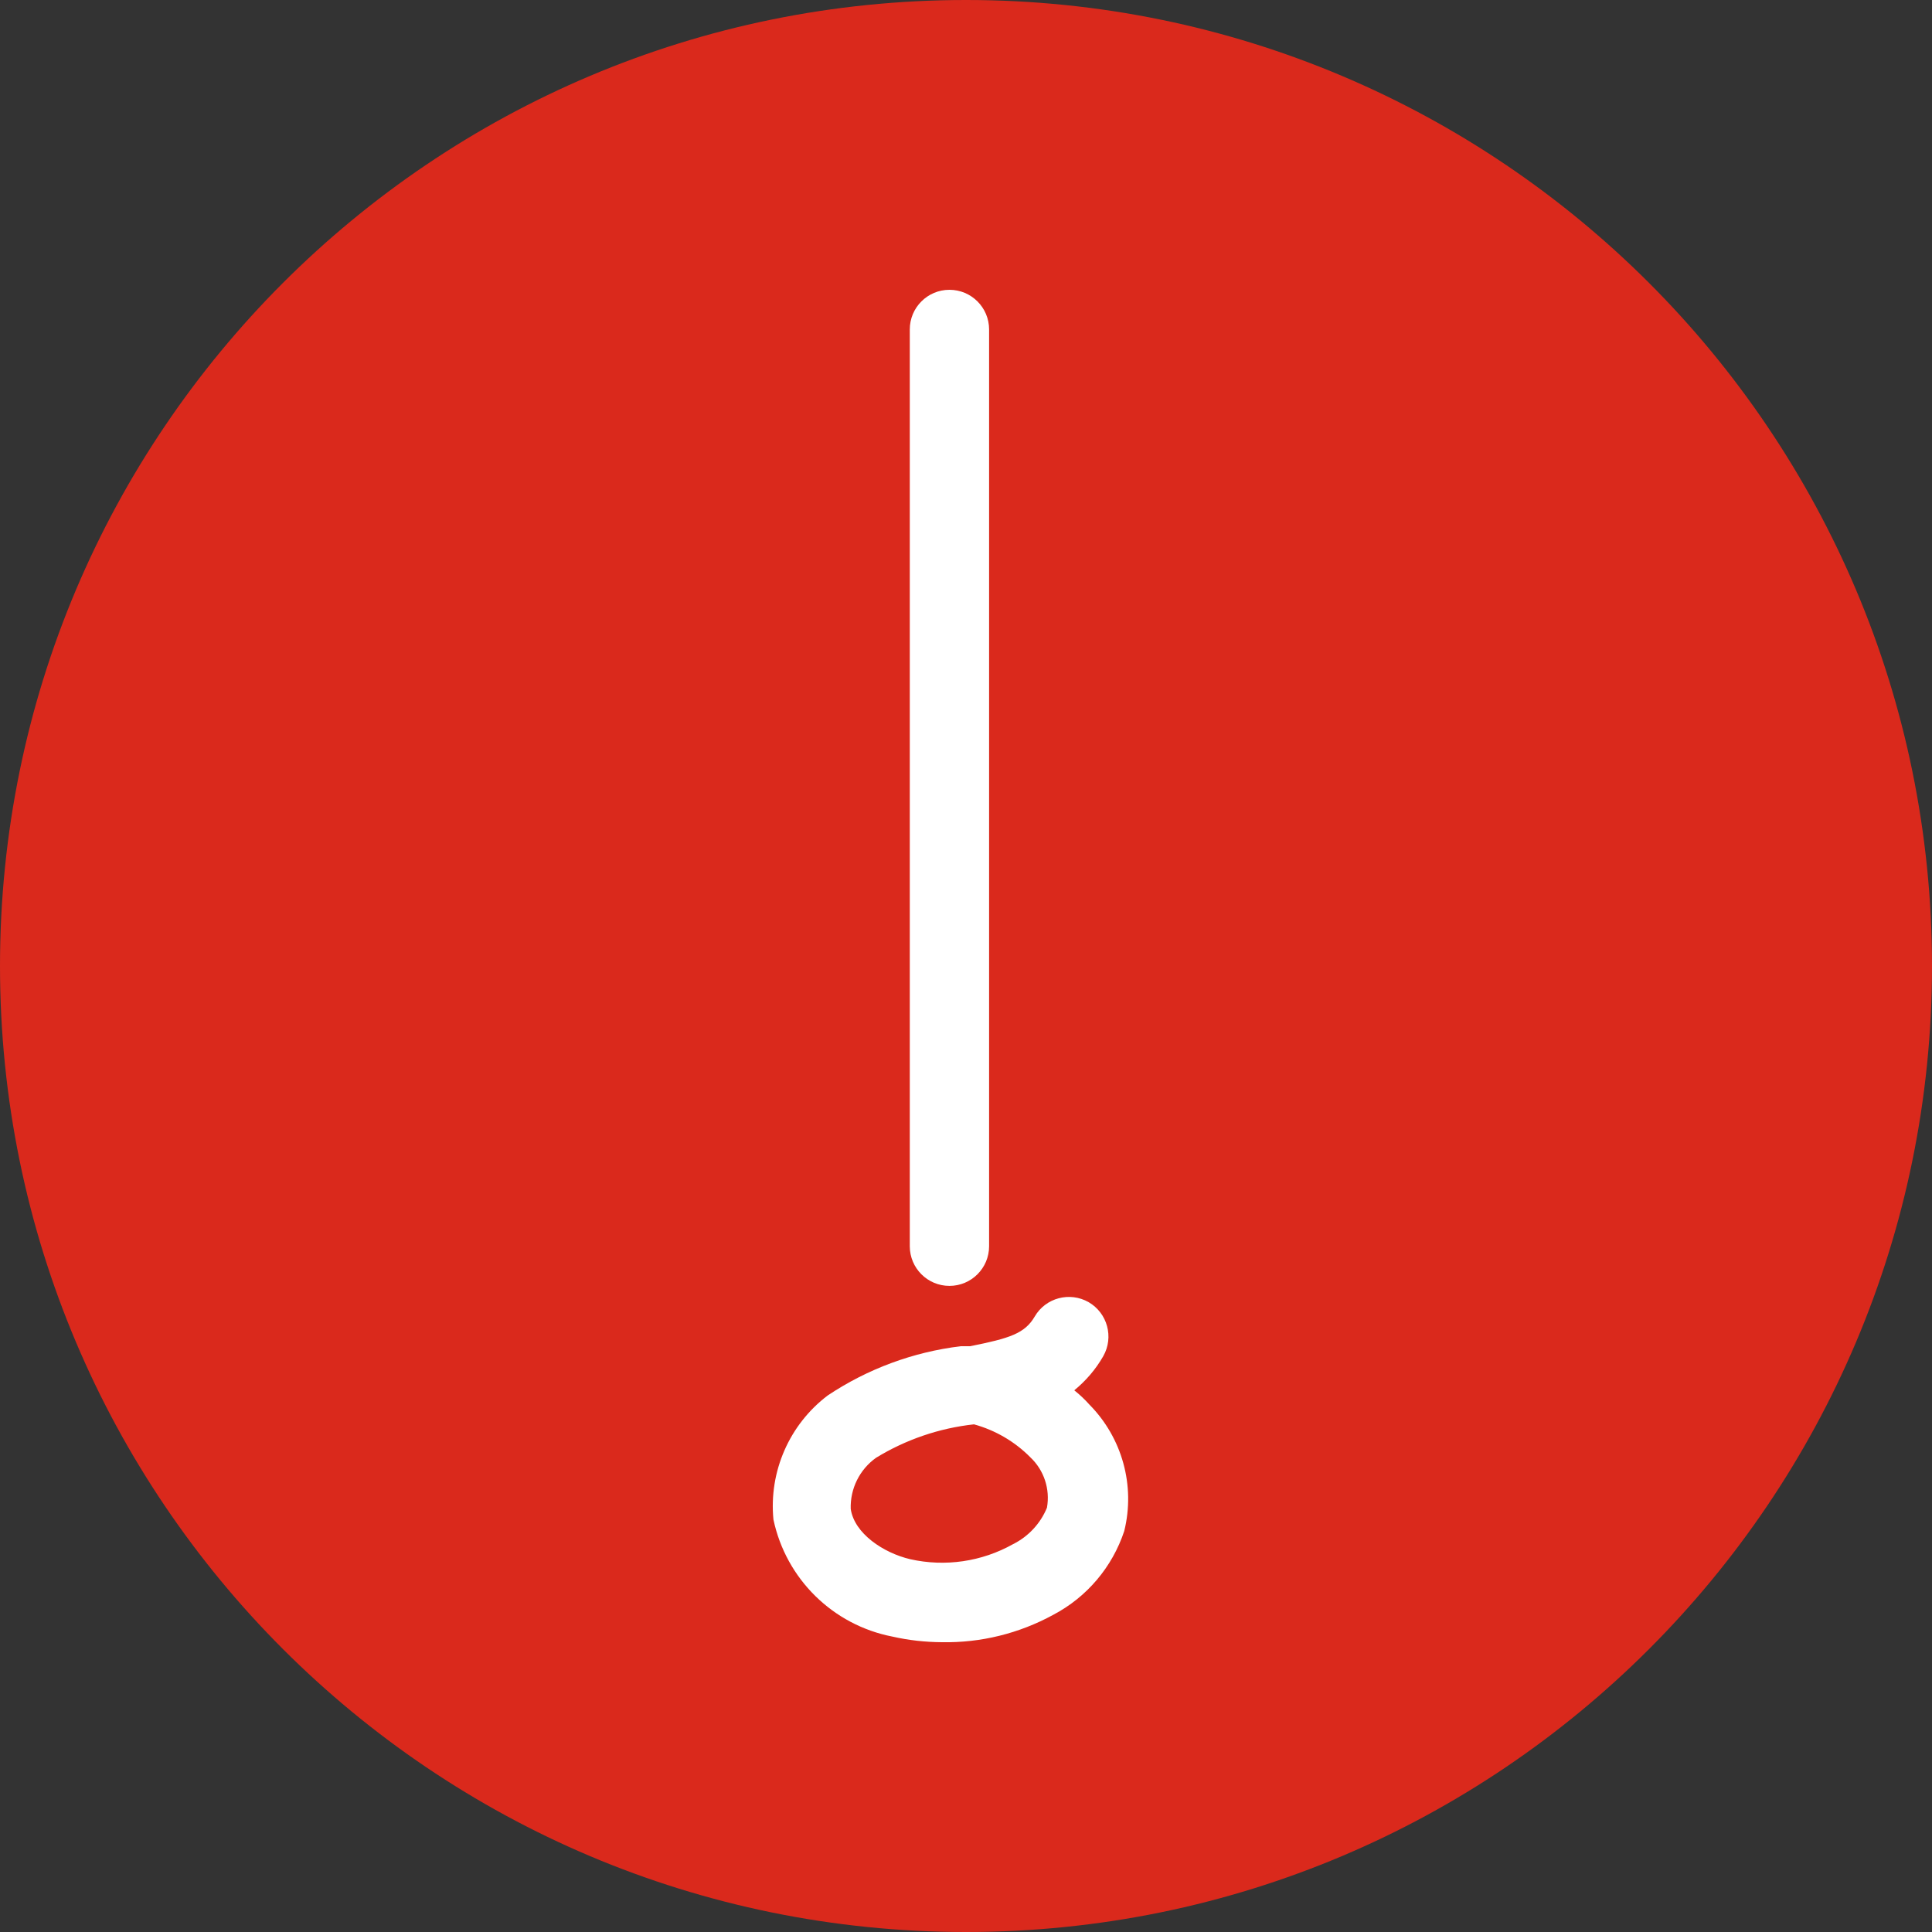 <svg width="100%" height="100%" viewBox="0 0 21 21" fill="none" xmlns="http://www.w3.org/2000/svg">
<rect x="0" y="0" width="21" height="21" fill="#333333" stroke="none"/>
<path d="M0 10.5C0 4.701 4.701 0 10.5 0C16.299 0 21 4.701 21 10.5C21 16.299 16.299 21 10.5 21C4.701 21 0 16.299 0 10.5Z" fill="#DA291C"/>
<path fill-rule="evenodd" clip-rule="evenodd" d="M10.32 13.977C10.082 13.977 9.889 13.784 9.889 13.546V3.581C9.889 3.343 10.082 3.15 10.32 3.15C10.558 3.15 10.751 3.343 10.751 3.581V13.546C10.751 13.784 10.558 13.977 10.32 13.977Z" fill="white"/>
<path fill-rule="evenodd" clip-rule="evenodd" d="M10.238 17.85C10.057 17.849 9.876 17.829 9.7 17.789C9.052 17.663 8.544 17.162 8.407 16.517C8.356 15.995 8.58 15.484 8.997 15.168C9.43 14.879 9.925 14.696 10.441 14.633H10.523H10.544C10.975 14.547 11.139 14.495 11.247 14.31C11.366 14.106 11.628 14.037 11.833 14.154C12.038 14.273 12.109 14.535 11.992 14.741C11.911 14.883 11.804 15.008 11.677 15.112C11.736 15.159 11.791 15.211 11.841 15.267C12.198 15.628 12.342 16.149 12.22 16.642C12.09 17.034 11.814 17.36 11.449 17.552C11.078 17.755 10.661 17.858 10.238 17.85ZM10.587 15.482C10.21 15.523 9.847 15.647 9.523 15.845C9.344 15.972 9.24 16.181 9.247 16.401C9.286 16.668 9.601 16.879 9.894 16.948C10.273 17.033 10.671 16.975 11.01 16.785C11.177 16.702 11.309 16.561 11.38 16.388C11.416 16.186 11.348 15.98 11.199 15.84C11.03 15.669 10.819 15.546 10.587 15.482Z" fill="white"/>
</svg>
